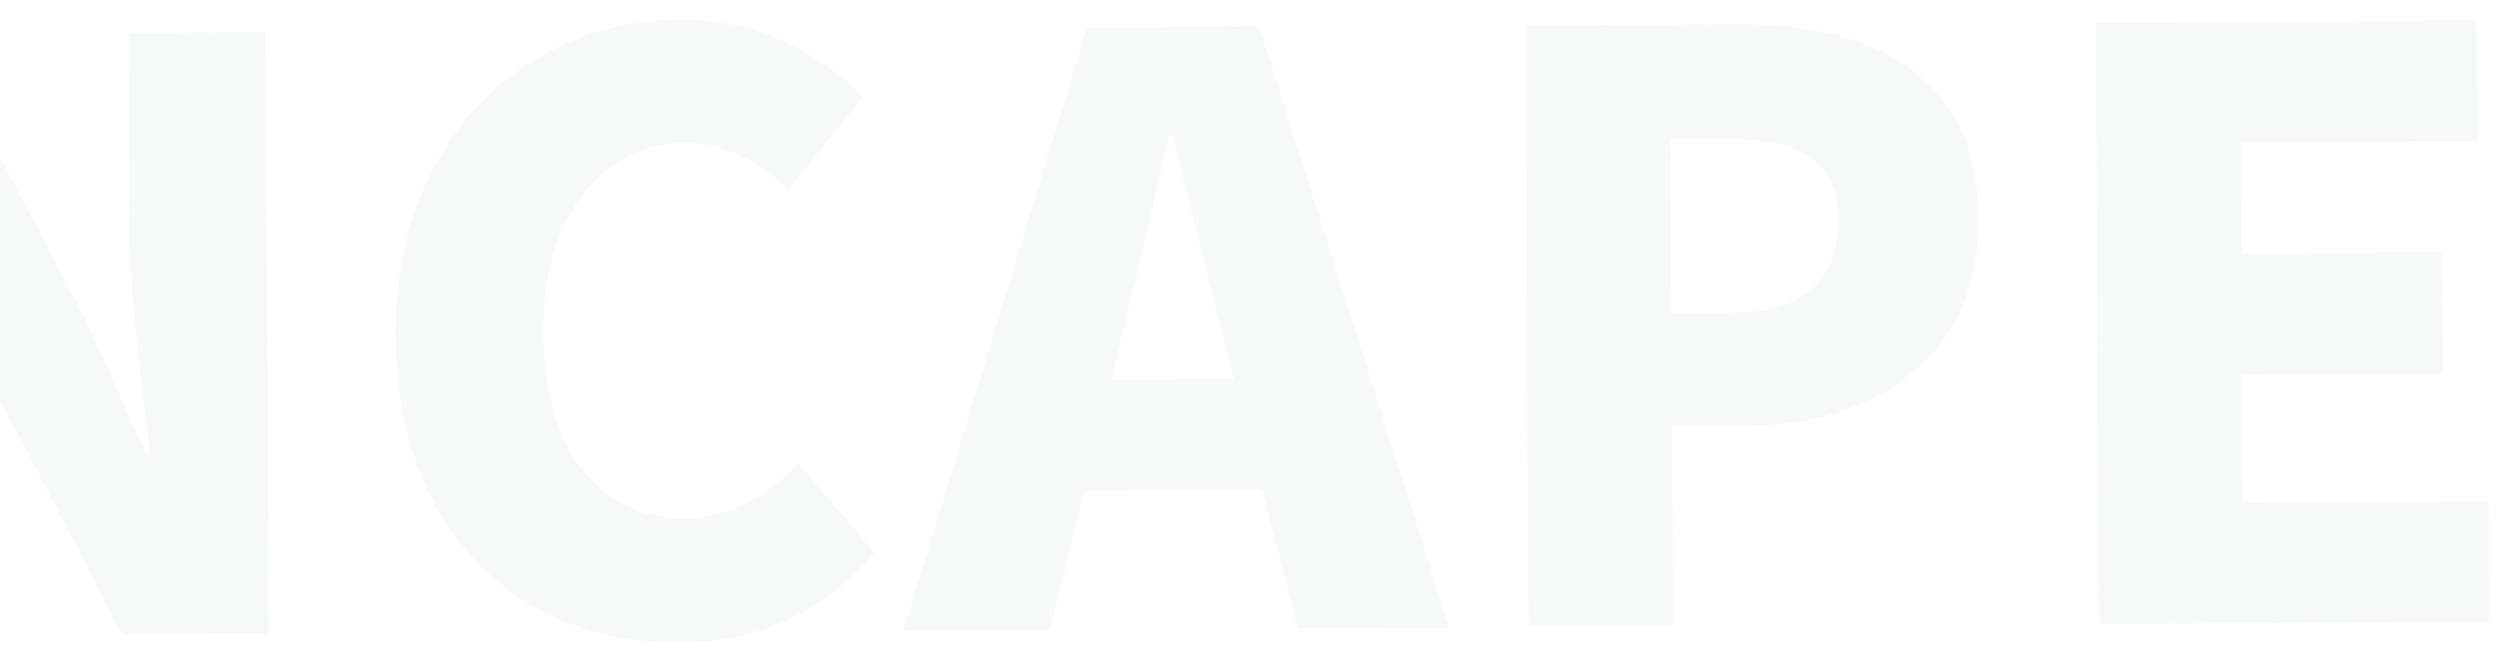 <svg width="161" height="42" viewBox="0 0 161 42" fill="none" xmlns="http://www.w3.org/2000/svg">
<path d="M-13.405 40.976L-13.612 2.236L-4.148 2.186L5.571 20.698L9.413 29.258L9.673 29.256C9.183 25.151 8.373 19.591 8.348 14.963L8.279 2.119L17.119 2.072L17.326 40.811L7.863 40.862L-1.805 22.245L-5.646 13.79L-5.906 13.791C-5.467 18.105 -4.659 23.405 -4.634 28.085L-4.565 40.928L-13.405 40.976ZM43.729 41.398C33.901 41.451 25.545 34.735 25.475 21.632C25.406 8.736 33.998 1.306 43.826 1.253C48.87 1.226 52.939 3.544 55.605 6.234L50.801 12.188C48.815 10.431 46.781 9.193 44.025 9.208C39.033 9.235 34.949 13.729 34.989 21.269C35.03 28.965 38.59 33.418 44.05 33.388C47.17 33.372 49.606 31.799 51.415 29.813L56.334 35.611C53.078 39.424 48.773 41.371 43.729 41.398ZM58.18 40.593L69.985 1.789L81.113 1.73L93.332 40.405L83.556 40.457L78.617 21.139C77.556 17.297 76.543 12.674 75.482 8.728L75.274 8.729C74.36 12.79 73.344 17.32 72.377 21.173L67.644 40.542L58.18 40.593ZM66.297 31.657L66.258 24.482L84.978 24.381L85.016 31.557L66.297 31.657ZM98.436 40.378L98.229 1.638L111.853 1.565C120.329 1.52 127.365 4.55 127.416 14.118C127.465 23.322 120.415 27.416 112.199 27.46L107.675 27.484L107.744 40.328L98.436 40.378ZM107.636 20.152L111.692 20.131C116.216 20.106 118.388 17.963 118.368 14.167C118.347 10.267 115.844 8.928 111.372 8.952L107.576 8.972L107.636 20.152ZM135.175 40.181L134.968 1.442L159.511 1.311L159.553 9.058L144.317 9.14L144.355 16.316L157.303 16.247L157.345 24.046L144.397 24.116L144.441 32.331L160.249 32.247L160.29 40.047L135.175 40.181Z" fill="#4A4D52" fill-opacity="0.04"/>
</svg>
